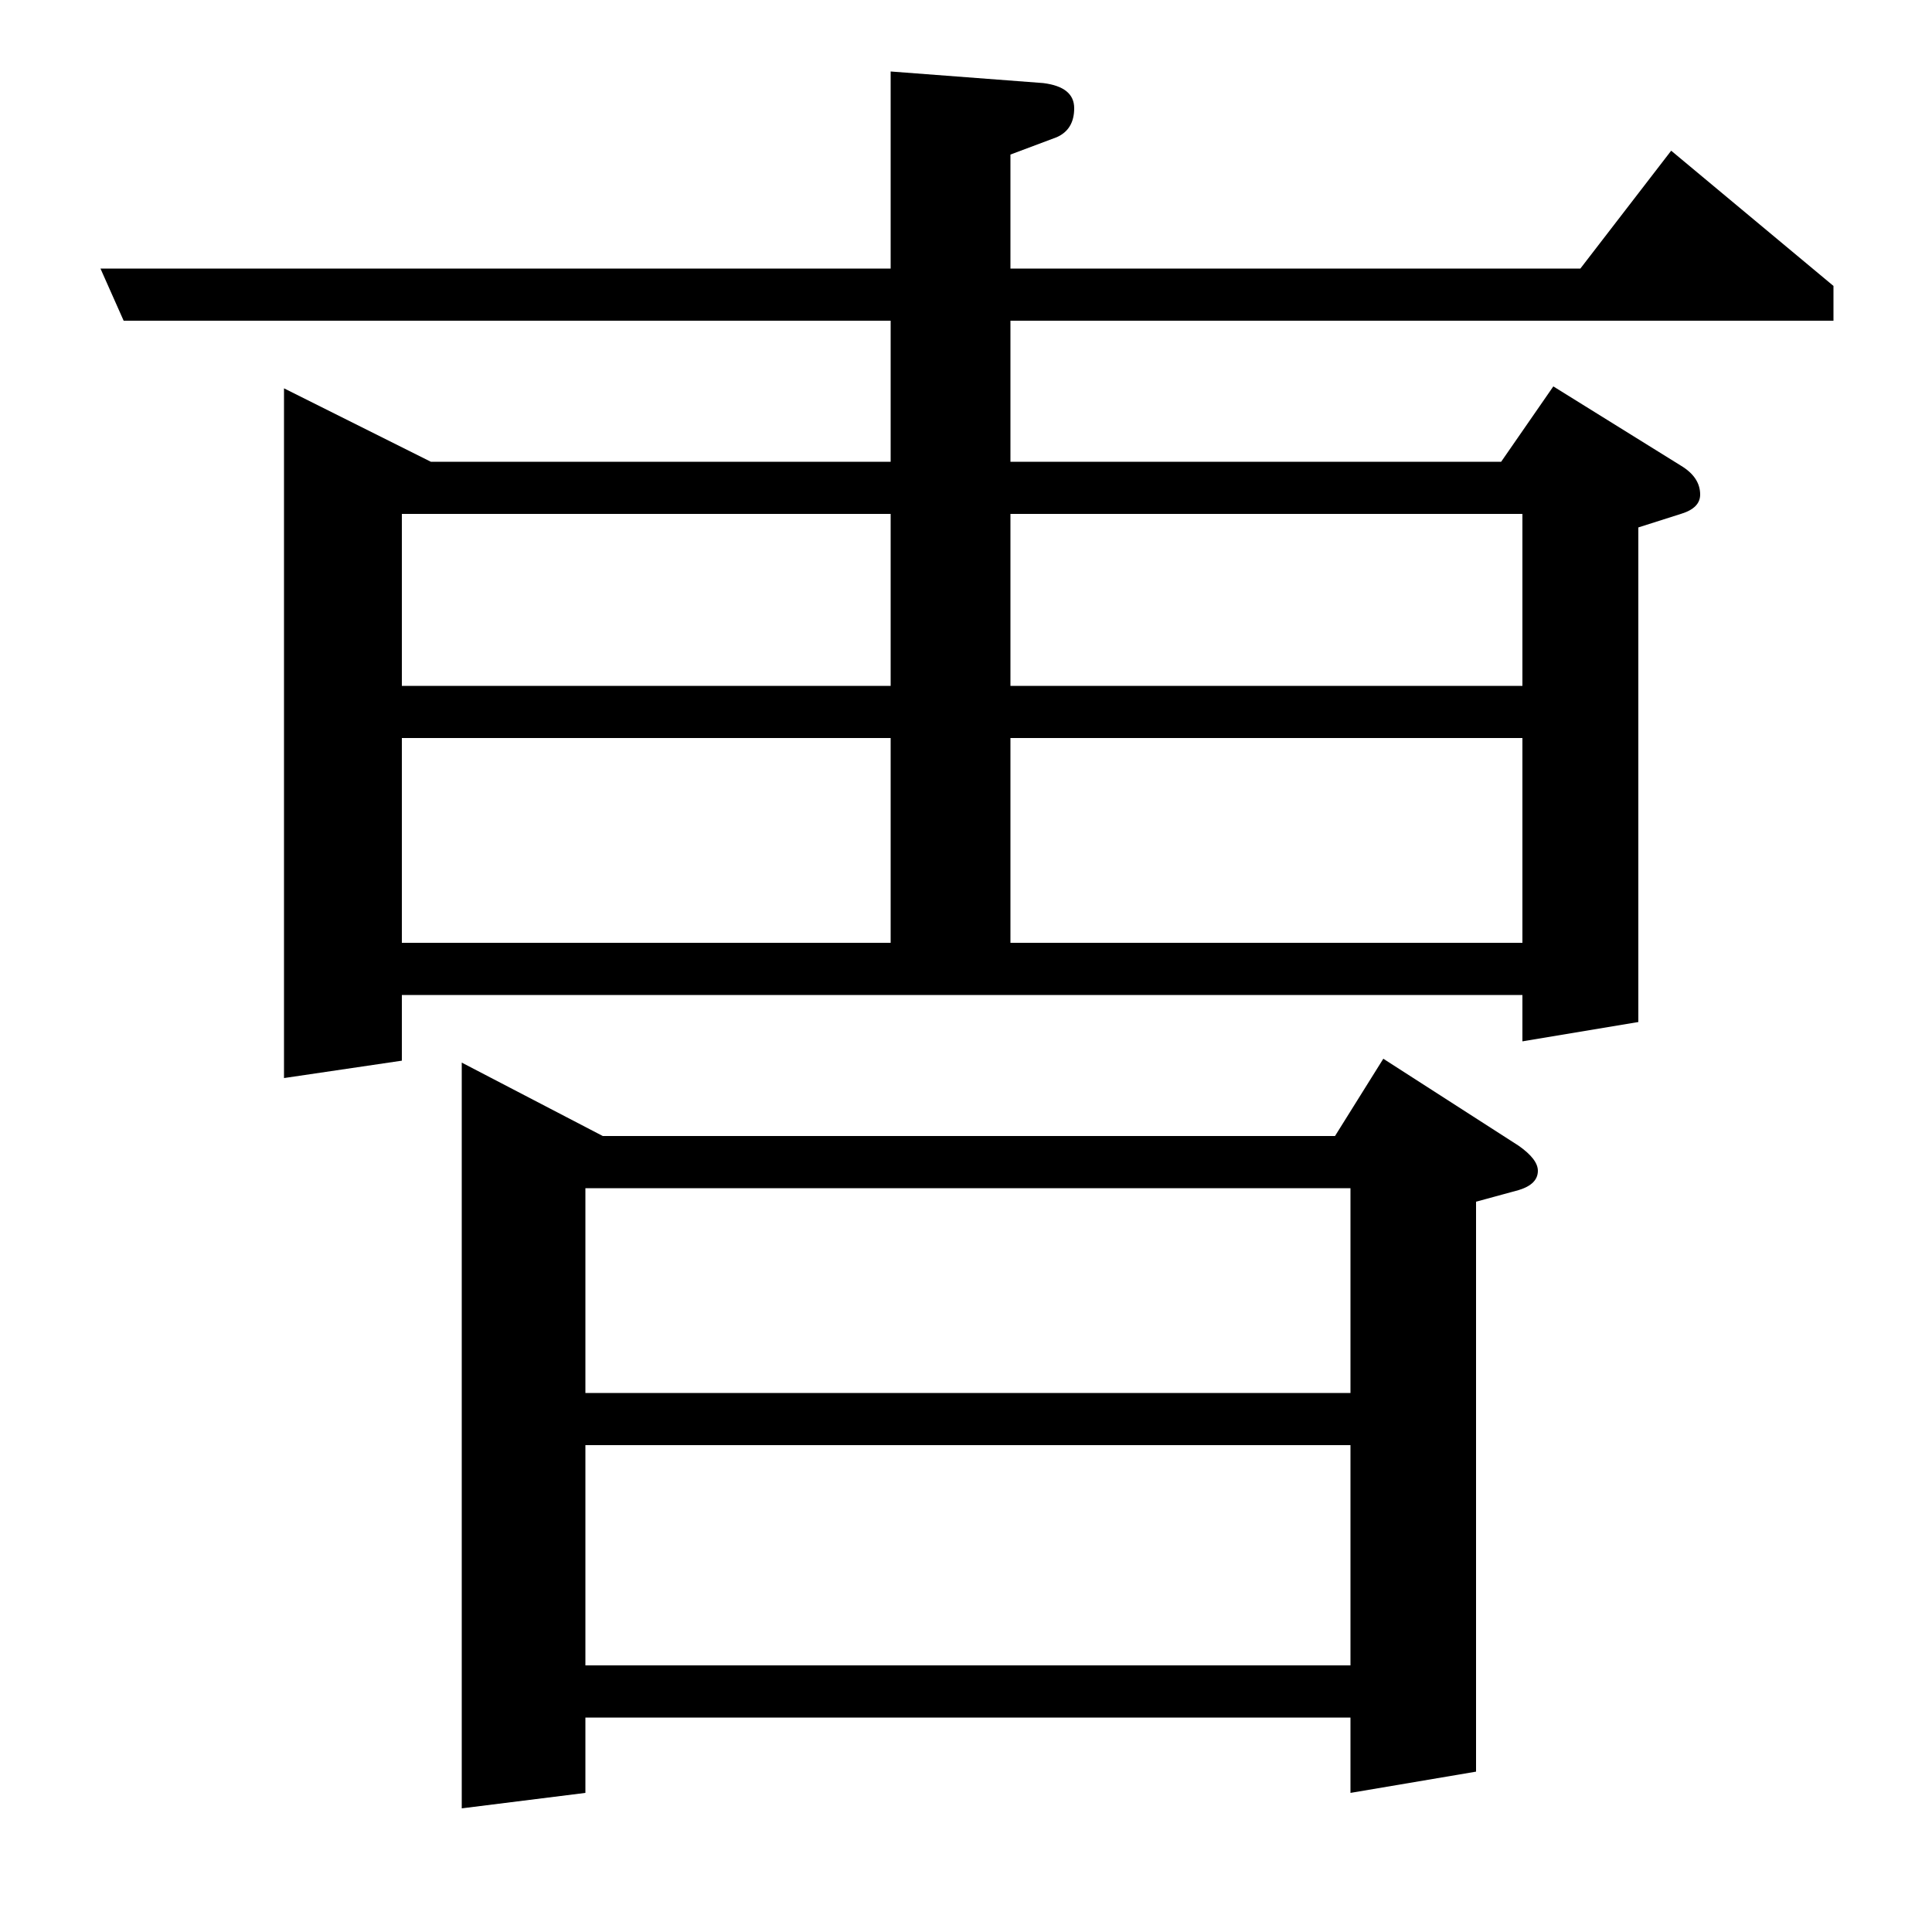<?xml version="1.0" standalone="no"?>
<!DOCTYPE svg PUBLIC "-//W3C//DTD SVG 1.1//EN" "http://www.w3.org/Graphics/SVG/1.1/DTD/svg11.dtd" >
<svg xmlns="http://www.w3.org/2000/svg" xmlns:xlink="http://www.w3.org/1999/xlink" version="1.1" viewBox="0 -120 1000 1000">
  <g transform="matrix(1 0 0 -1 0 880)">
   <path fill="currentColor"
d="M52 861h409v102l79 -6q16 -2 16 -13t-9 -15l-24 -9v-59h295l47 61l84 -70v-18h-426v-73h254l27 39l66 -41q10 -6 10 -15q0 -7 -10 -10l-22 -7v-256l-60 -10v24h-580v-34l-61 -9v357l76 -38h238v73h-397zM208 512h253v106h-253v-106zM208 734v-89h253v89h-253zM523 618
v-106h265v106h-265zM523 734v-89h265v89h-265zM239 64v386l73 -38h379l25 40l70 -45q10 -7 10 -13q0 -7 -10 -10l-22 -6v-295l-65 -11v39h-396v-39zM303 138h396v114h-396v-114zM303 279h396v106h-396v-106z" />
  </g>

</svg>
